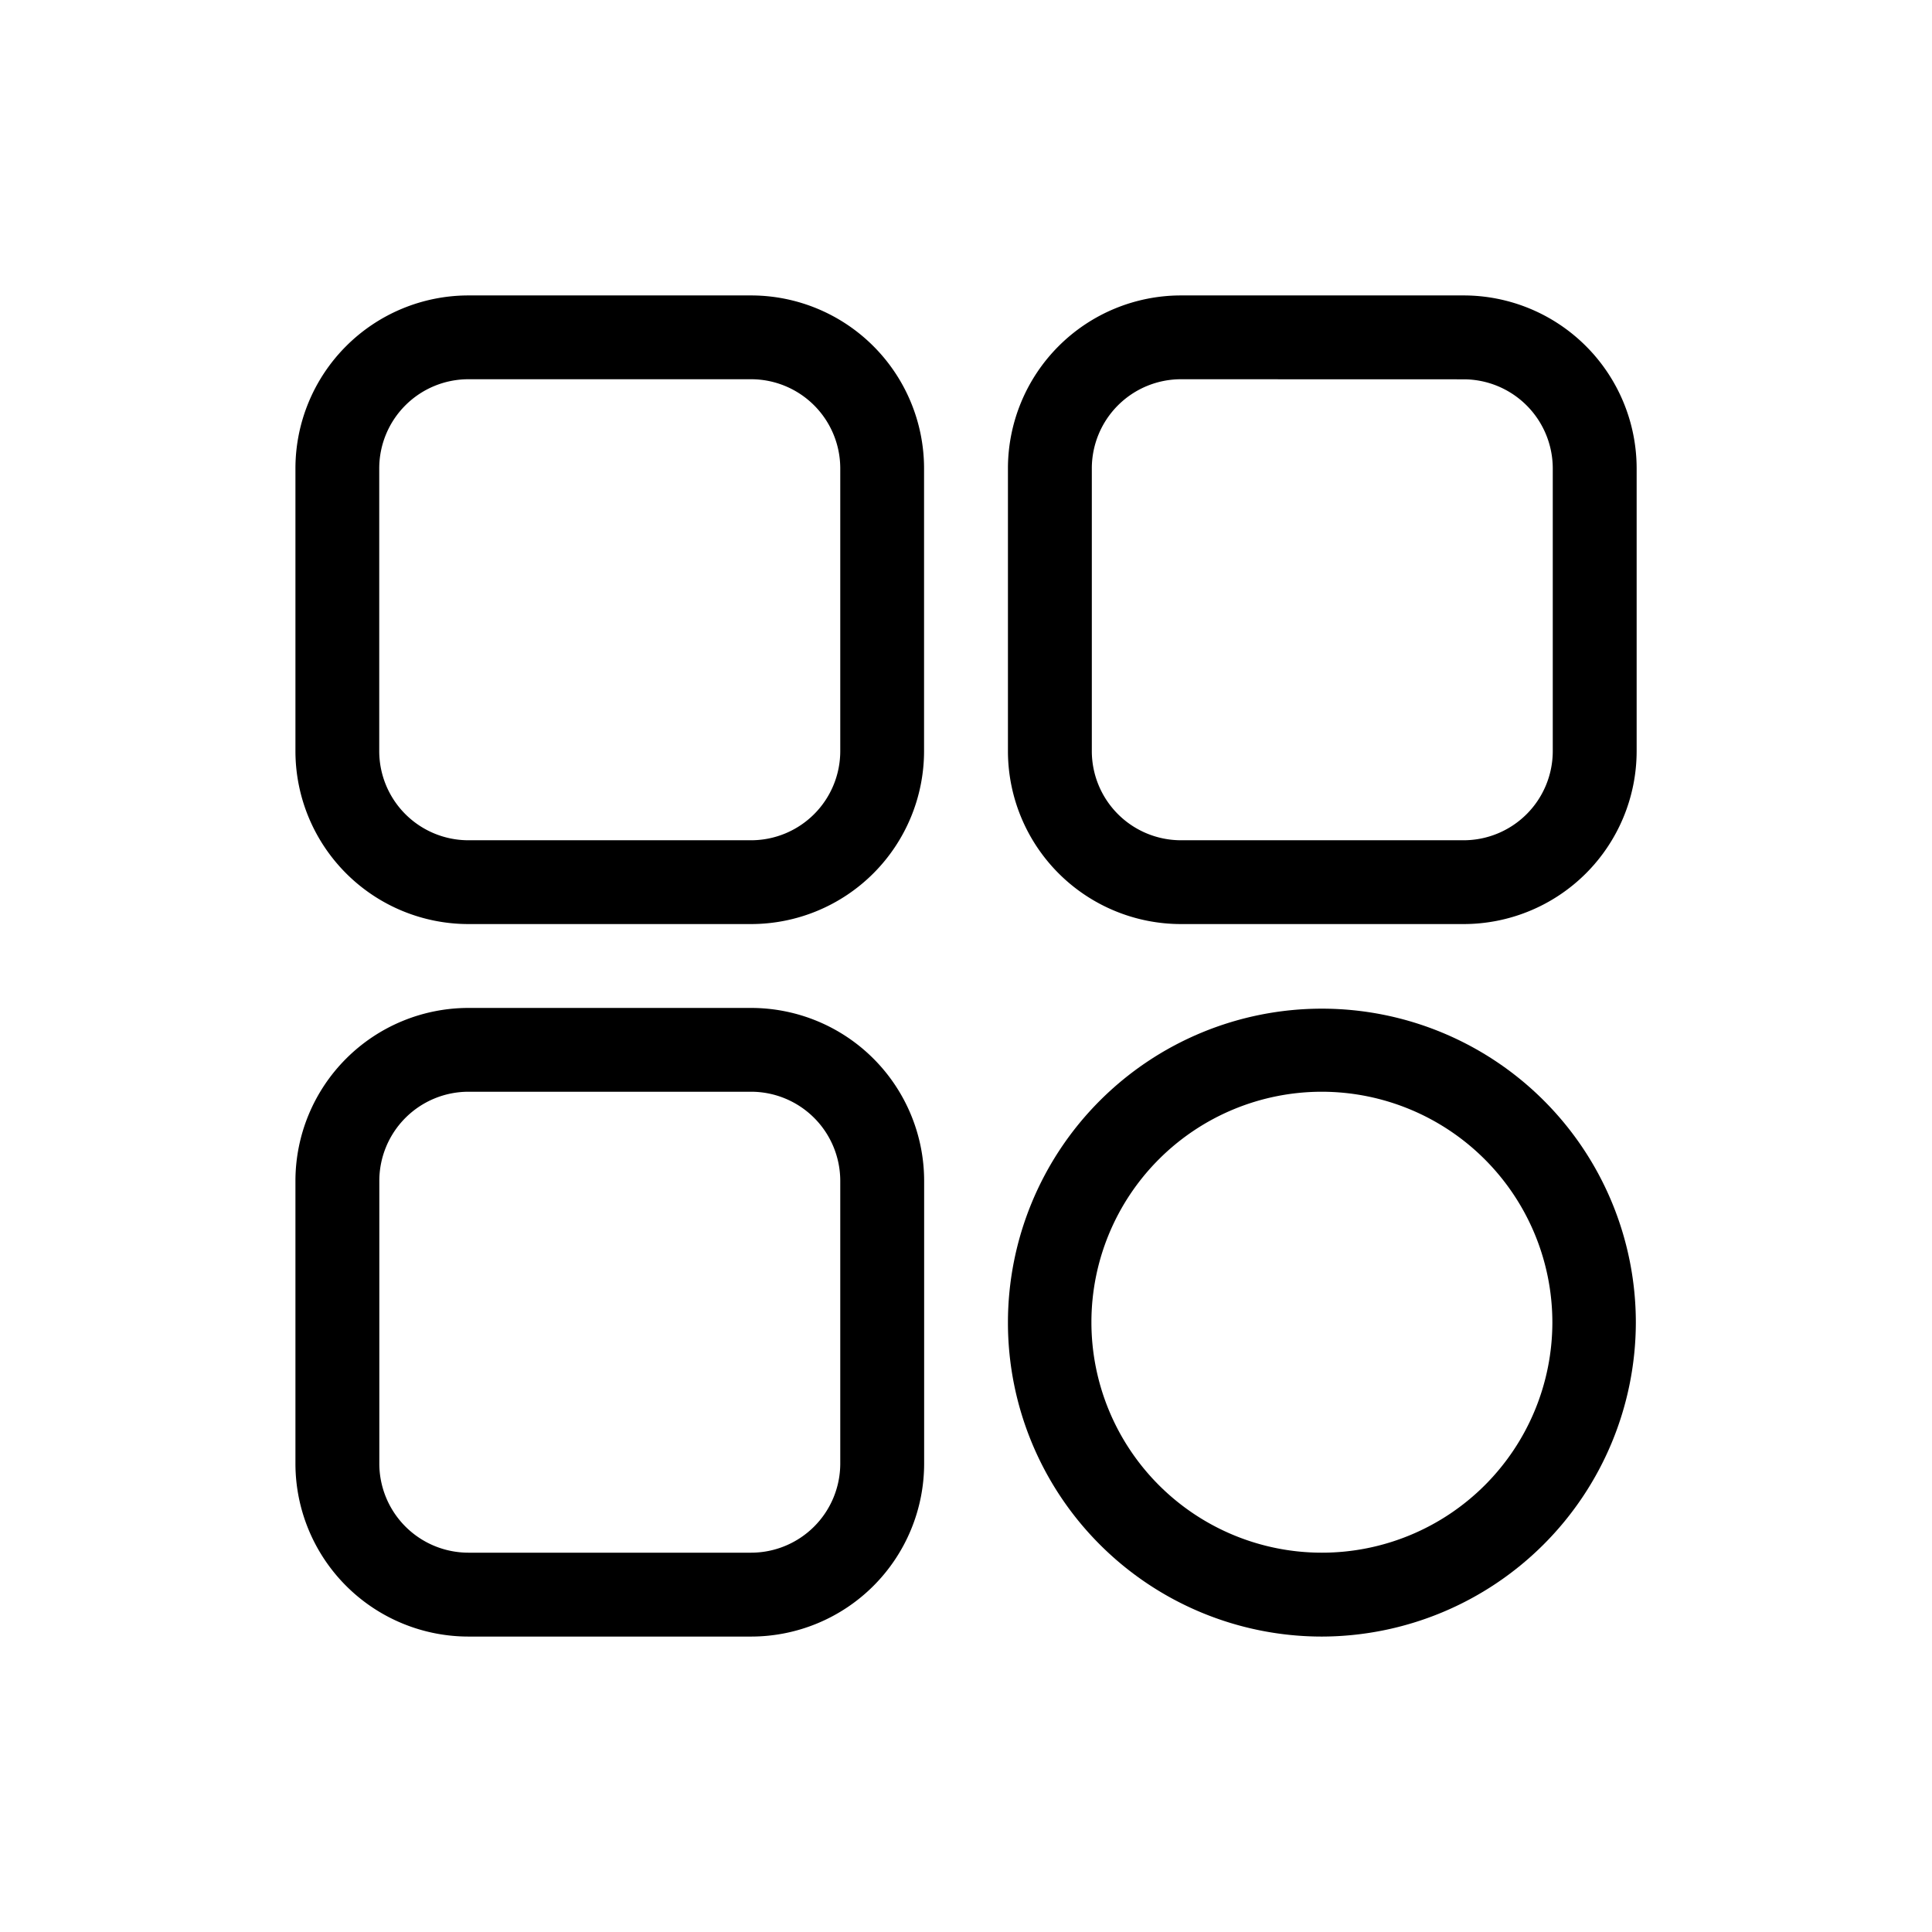 <svg height="24" viewBox="0 0 24 24" width="24" xmlns="http://www.w3.org/2000/svg"><path d="m0 0h24v24h-24z" fill="none"/><g transform="translate(3.67 3.67)"><path d="m5.662 7.809h-3.514a2.15 2.15 0 0 1 -2.148-2.147v-3.514a2.15 2.15 0 0 1 2.148-2.148h3.514a2.15 2.15 0 0 1 2.147 2.148v3.514a2.15 2.15 0 0 1 -2.147 2.147zm-3.514-6.768a1.108 1.108 0 0 0 -1.107 1.107v3.514a1.108 1.108 0 0 0 1.107 1.106h3.514a1.108 1.108 0 0 0 1.106-1.106v-3.514a1.108 1.108 0 0 0 -1.106-1.107z"/><path d="m277.662 7.809h-3.514a2.15 2.15 0 0 1 -2.148-2.147v-3.514a2.15 2.15 0 0 1 2.148-2.148h3.514a2.15 2.15 0 0 1 2.148 2.148v3.514a2.15 2.15 0 0 1 -2.148 2.147zm-3.514-6.768a1.108 1.108 0 0 0 -1.106 1.106v3.515a1.108 1.108 0 0 0 1.106 1.106h3.514a1.108 1.108 0 0 0 1.106-1.106v-3.514a1.108 1.108 0 0 0 -1.106-1.106z" transform="translate(-263.149)"/><path d="m275.9 279.809a3.9 3.9 0 1 1 3.9-3.9 3.909 3.909 0 0 1 -3.9 3.9zm0-6.768a2.863 2.863 0 1 0 2.863 2.863 2.867 2.867 0 0 0 -2.863-2.863z" transform="translate(-263.149 -263.149)"/><path d="m5.662 279.809h-3.514a2.15 2.15 0 0 1 -2.148-2.147v-3.514a2.15 2.15 0 0 1 2.148-2.148h3.514a2.15 2.15 0 0 1 2.148 2.148v3.514a2.15 2.15 0 0 1 -2.148 2.147zm-3.514-6.768a1.108 1.108 0 0 0 -1.106 1.106v3.514a1.108 1.108 0 0 0 1.106 1.106h3.514a1.108 1.108 0 0 0 1.106-1.106v-3.514a1.108 1.108 0 0 0 -1.106-1.106z" transform="translate(0 -263.149)"/></g></svg>